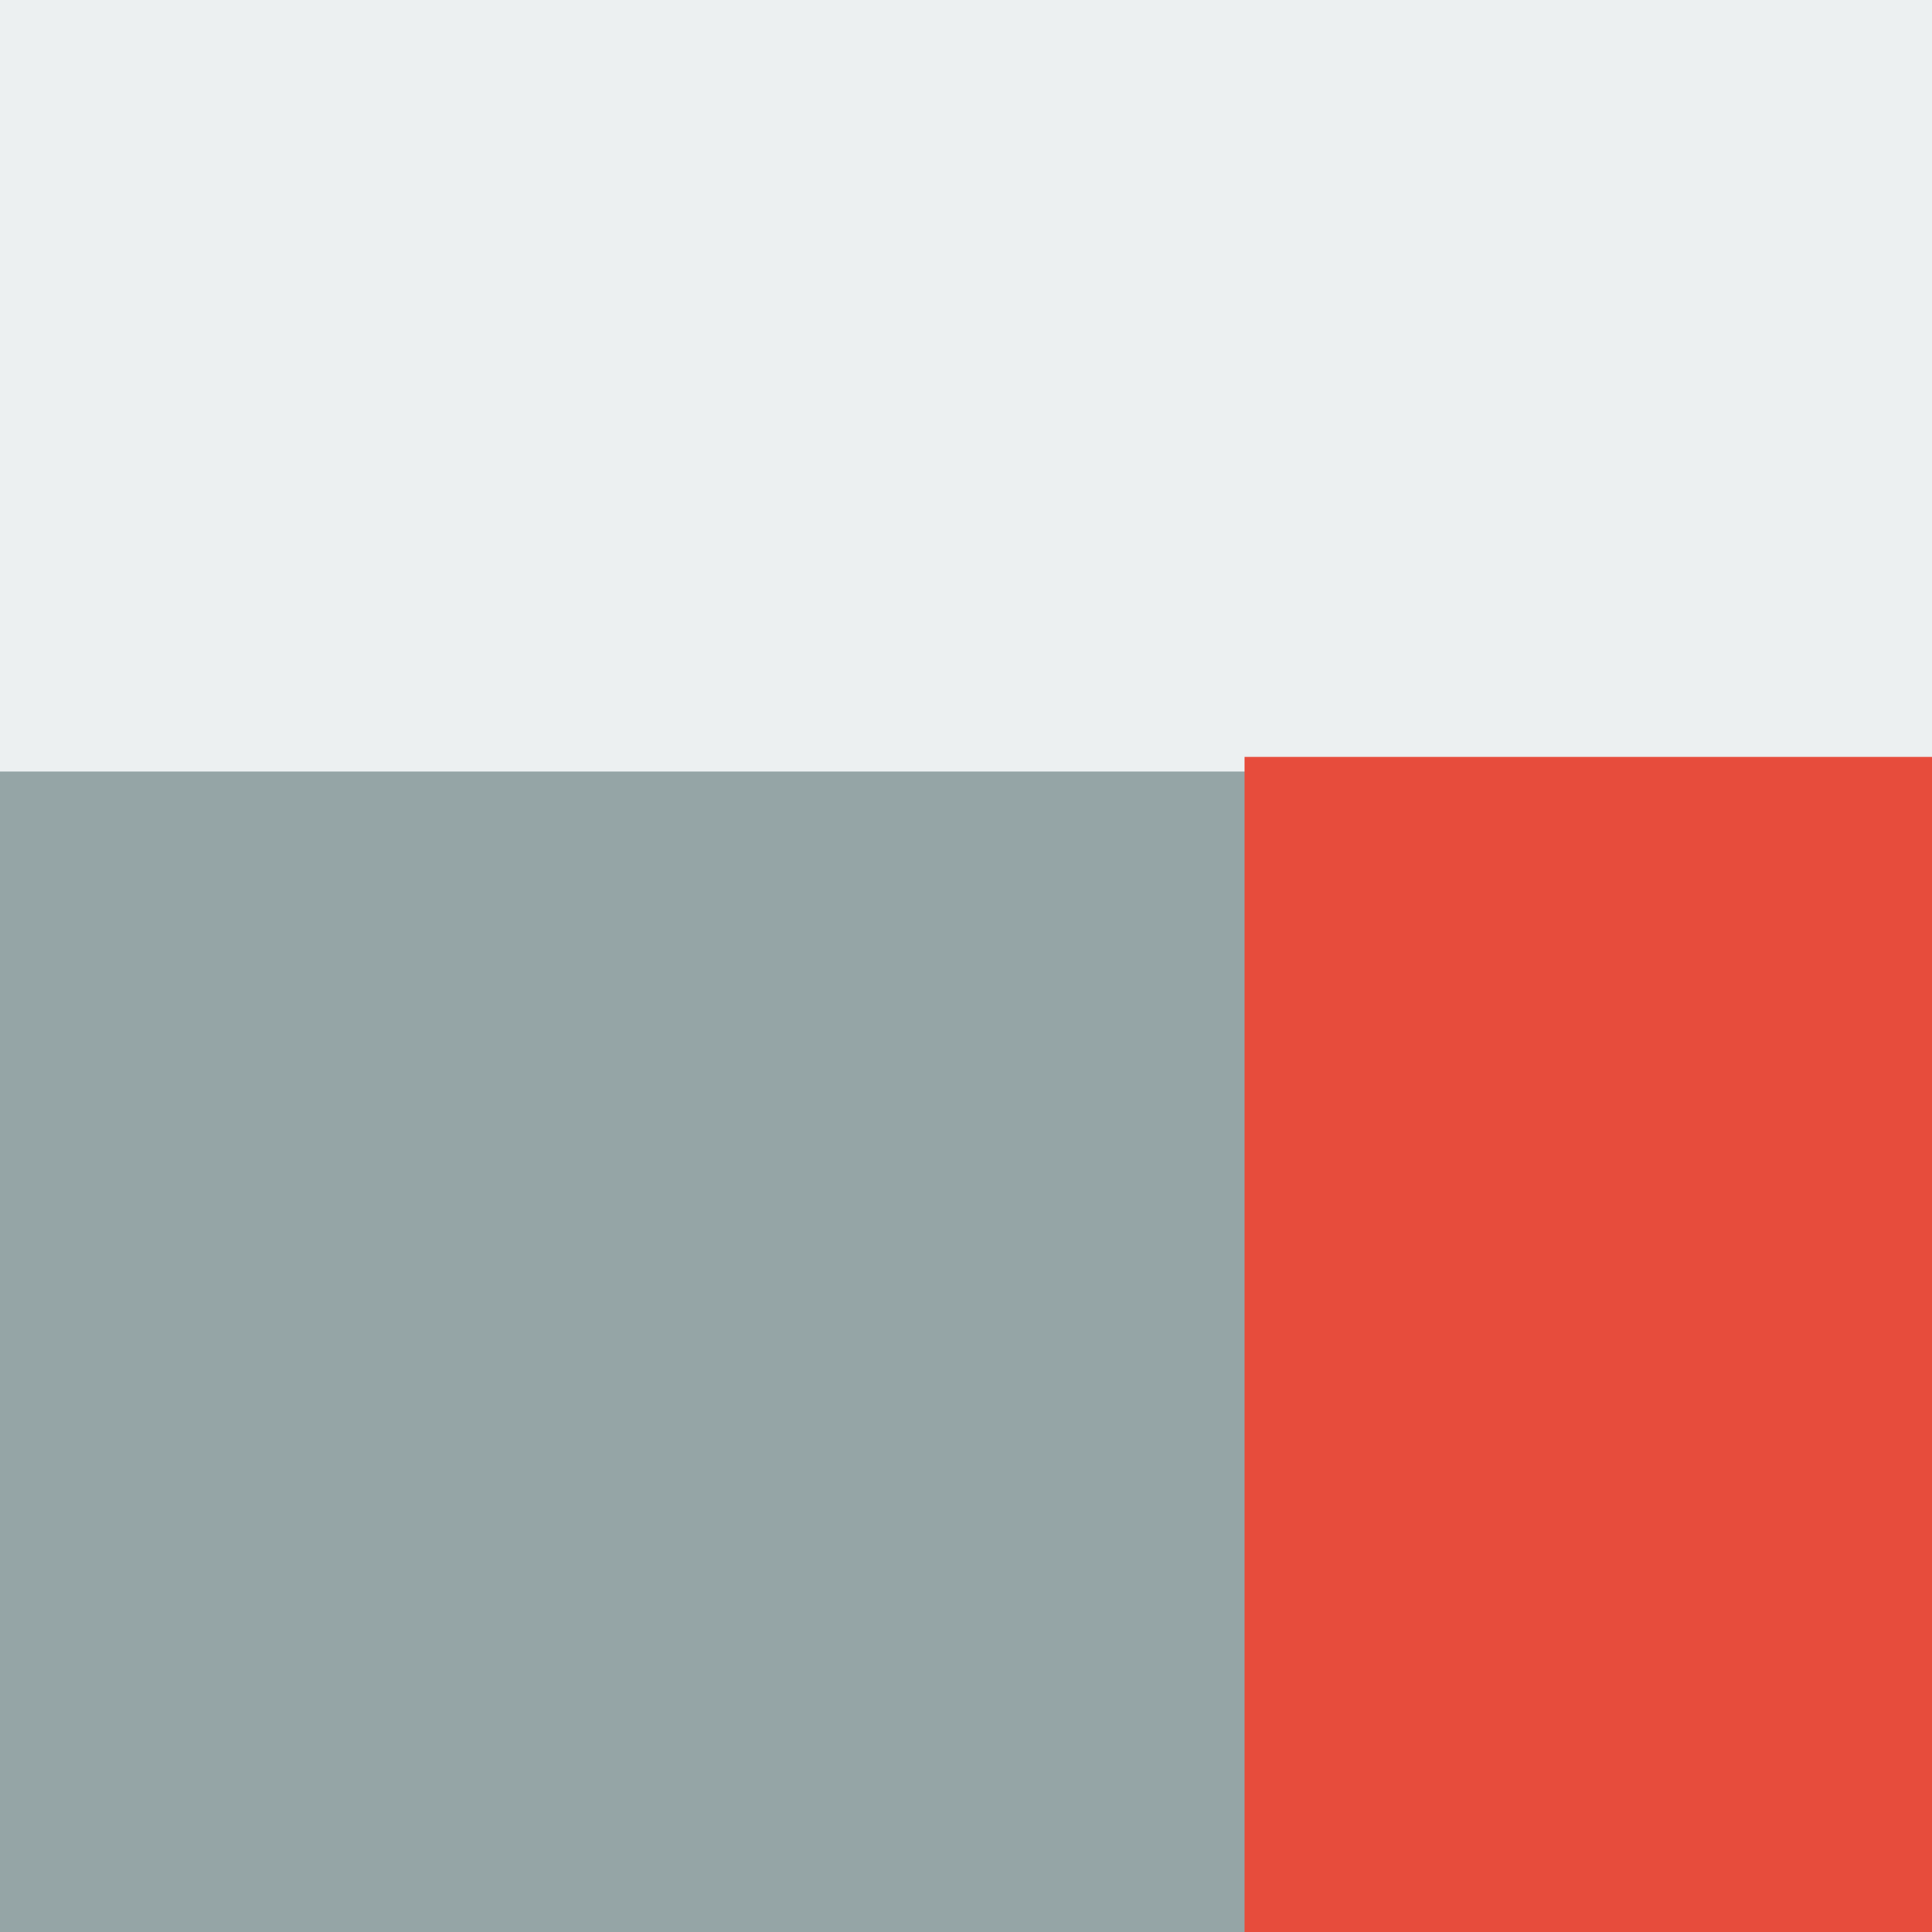 <?xml version="1.0" encoding="UTF-8" standalone="no"?>
<!-- Created with Inkscape (http://www.inkscape.org/) -->

<svg
   xmlns:dc="http://purl.org/dc/elements/1.1/"
   xmlns:cc="http://creativecommons.org/ns#"
   xmlns:rdf="http://www.w3.org/1999/02/22-rdf-syntax-ns#"
   xmlns:svg="http://www.w3.org/2000/svg"
   xmlns="http://www.w3.org/2000/svg"
   xmlns:sodipodi="http://sodipodi.sourceforge.net/DTD/sodipodi-0.dtd"
   xmlns:inkscape="http://www.inkscape.org/namespaces/inkscape"
   version="1.1"
   id="svg2"
   width="341.333"
   height="341.333"
   viewBox="0 0 341.333 341.333"
   sodipodi:docname="basic.svg"
   inkscape:version="0.92.0 r"
   inkscape:export-filename="/home/chris/Documents/AtlantiaAWS/server/static/assets/atlantia-assets/Accessories/Shield/basic.png"
   inkscape:export-xdpi="71.947052"
   inkscape:export-ydpi="71.947052">
  <rect x="0" y="0" width="341.333" height="341.333" fill="#333333" stroke="none"/>
  <defs
     id="defs6" />
  <sodipodi:namedview
     pagecolor="#ffffff"
     bordercolor="#666666"
     borderopacity="1"
     objecttolerance="10"
     gridtolerance="10"
     guidetolerance="10"
     inkscape:pageopacity="0"
     inkscape:pageshadow="2"
     inkscape:window-width="3200"
     inkscape:window-height="1671"
     id="namedview4"
     showgrid="false"
     inkscape:zoom="1.9555921"
     inkscape:cx="46.922286"
     inkscape:cy="146.19107"
     inkscape:window-x="0"
     inkscape:window-y="55"
     inkscape:window-maximized="1"
     inkscape:current-layer="svg2" />
  <rect
     style="opacity:1;fill:#95a5a6;fill-opacity:1;fill-rule:evenodd;stroke:none;stroke-width:10;stroke-linecap:round;stroke-linejoin:round;stroke-miterlimit:4;stroke-dasharray:none;stroke-dashoffset:0;stroke-opacity:1"
     id="Metal_Color"
     width="341.333"
     height="214.78"
     x="0"
     y="126.554"
     inkscape:label="#rect8419" />
  <rect
     style="opacity:1;fill:#ecf0f1;fill-opacity:1;fill-rule:evenodd;stroke:none;stroke-width:10.378;stroke-linecap:round;stroke-linejoin:round;stroke-miterlimit:4;stroke-dasharray:none;stroke-dashoffset:0;stroke-opacity:1"
     id="Primary_Color"
     width="341.333"
     height="136.568"
     x="0"
     y="-0.251"
     inkscape:label="#rect8423" />
  <rect
     style="opacity:1;fill:#e74c3c;fill-opacity:1;fill-rule:evenodd;stroke:none;stroke-width:10;stroke-linecap:round;stroke-linejoin:round;stroke-miterlimit:4;stroke-dasharray:none;stroke-dashoffset:0;stroke-opacity:1"
     id="Secondary_Color"
     width="121.451"
     height="207.61"
     x="219.882"
     y="133.724"
     inkscape:label="#rect8415" />
</svg>
